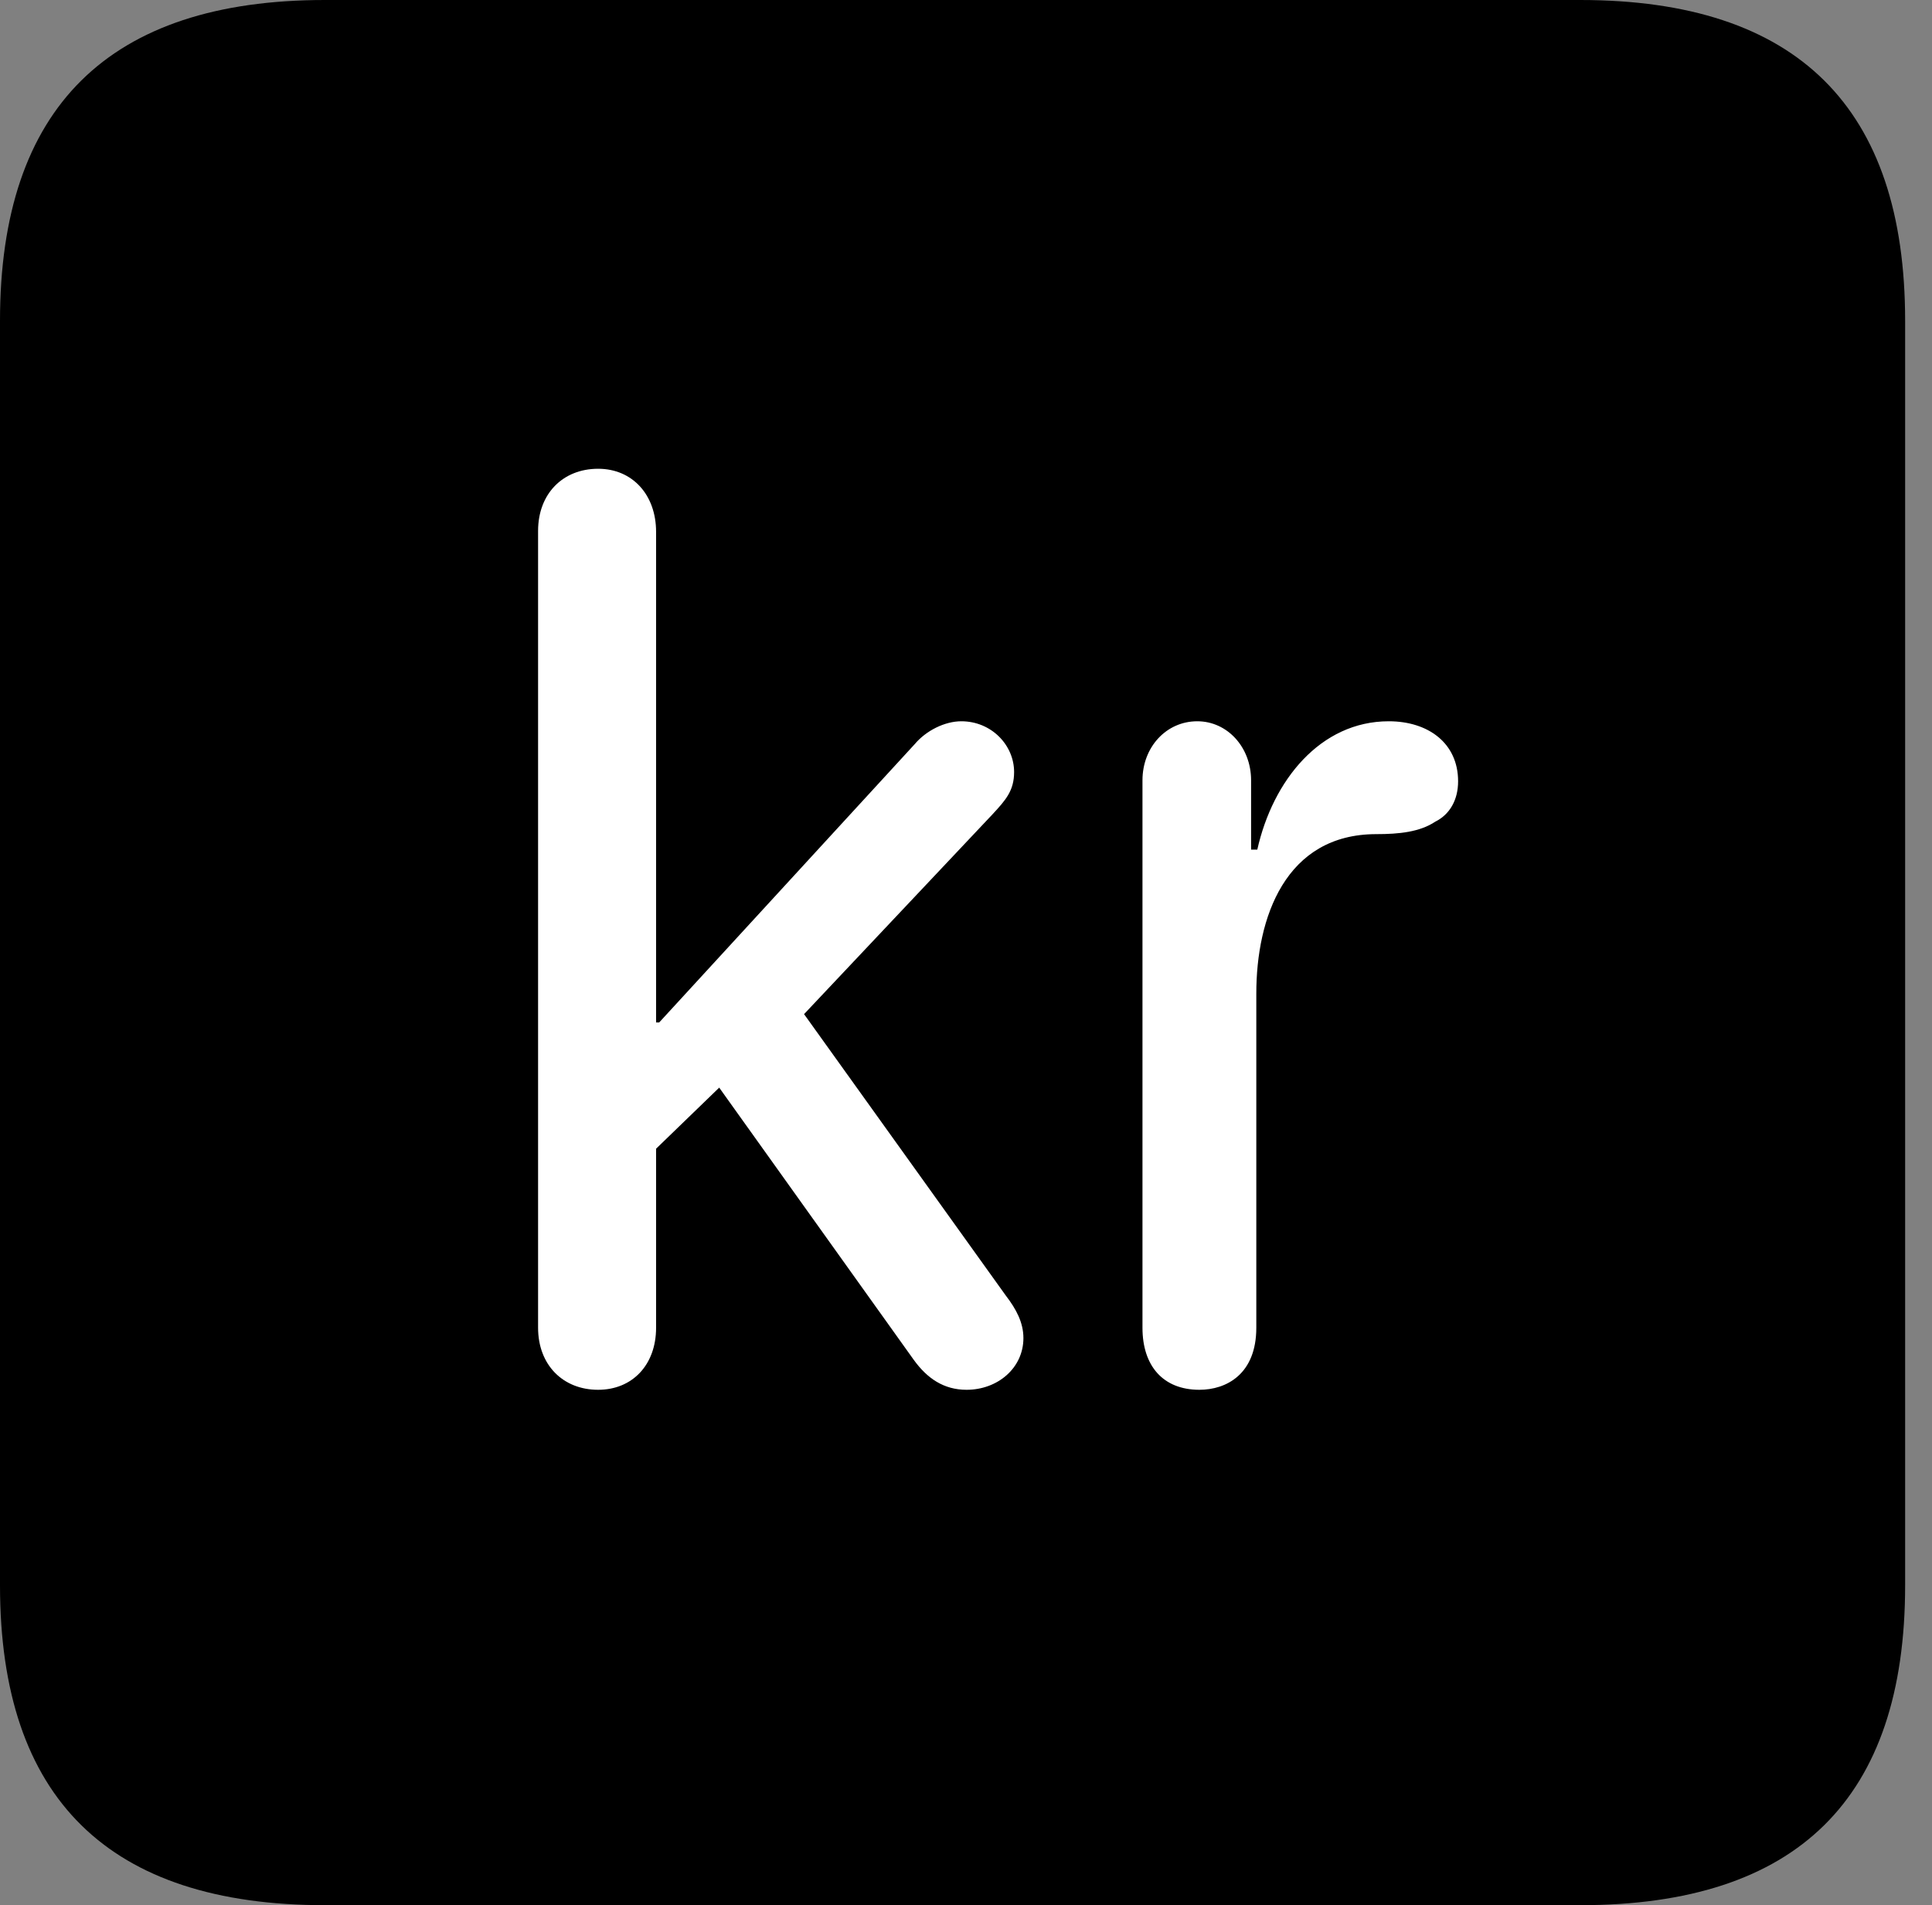 <svg version="1.1" xmlns="http://www.w3.org/2000/svg" xmlns:xlink="http://www.w3.org/1999/xlink" viewBox="0 0 25.525 25.17">
 <rect x="0" y="0" width="25.525" height="25.17" fill="#808080" stroke="none"/>
 <g>
  
  <path d="M4.293 25.17L20.877 25.17C23.748 25.17 25.17 23.762 25.17 20.945L25.17 4.238C25.17 1.422 23.748 0 20.877 0L4.293 0C1.436 0 0 1.422 0 4.238L0 20.945C0 23.762 1.436 25.17 4.293 25.17Z" style="fill:hsl(0 0 0/0.85)"></path>
  <path d="M7.902 18.361C7.438 18.361 7.109 18.033 7.109 17.541L7.109 7.014C7.109 6.521 7.438 6.193 7.902 6.193C8.354 6.193 8.668 6.535 8.668 7.027L8.668 13.508L8.709 13.508L12.086 9.83C12.236 9.652 12.482 9.529 12.701 9.529C13.098 9.529 13.398 9.844 13.398 10.199C13.398 10.445 13.289 10.568 13.111 10.76L10.623 13.398L13.289 17.117C13.426 17.295 13.521 17.473 13.521 17.678C13.521 18.074 13.18 18.361 12.77 18.361C12.469 18.361 12.25 18.211 12.072 17.965L9.502 14.369L8.668 15.176L8.668 17.541C8.668 18.033 8.354 18.361 7.902 18.361ZM15.846 18.361C15.367 18.361 15.094 18.047 15.094 17.541L15.094 10.309C15.094 9.871 15.408 9.529 15.818 9.529C16.215 9.529 16.529 9.871 16.529 10.309L16.529 11.225L16.611 11.225C16.816 10.309 17.445 9.529 18.348 9.529C18.867 9.529 19.264 9.816 19.264 10.322C19.264 10.568 19.154 10.76 18.963 10.855C18.758 10.992 18.484 11.02 18.184 11.02C16.98 11.02 16.598 12.127 16.598 13.125L16.598 17.541C16.598 18.156 16.201 18.361 15.846 18.361Z" style="fill:white"></path>
 </g>
</svg>
